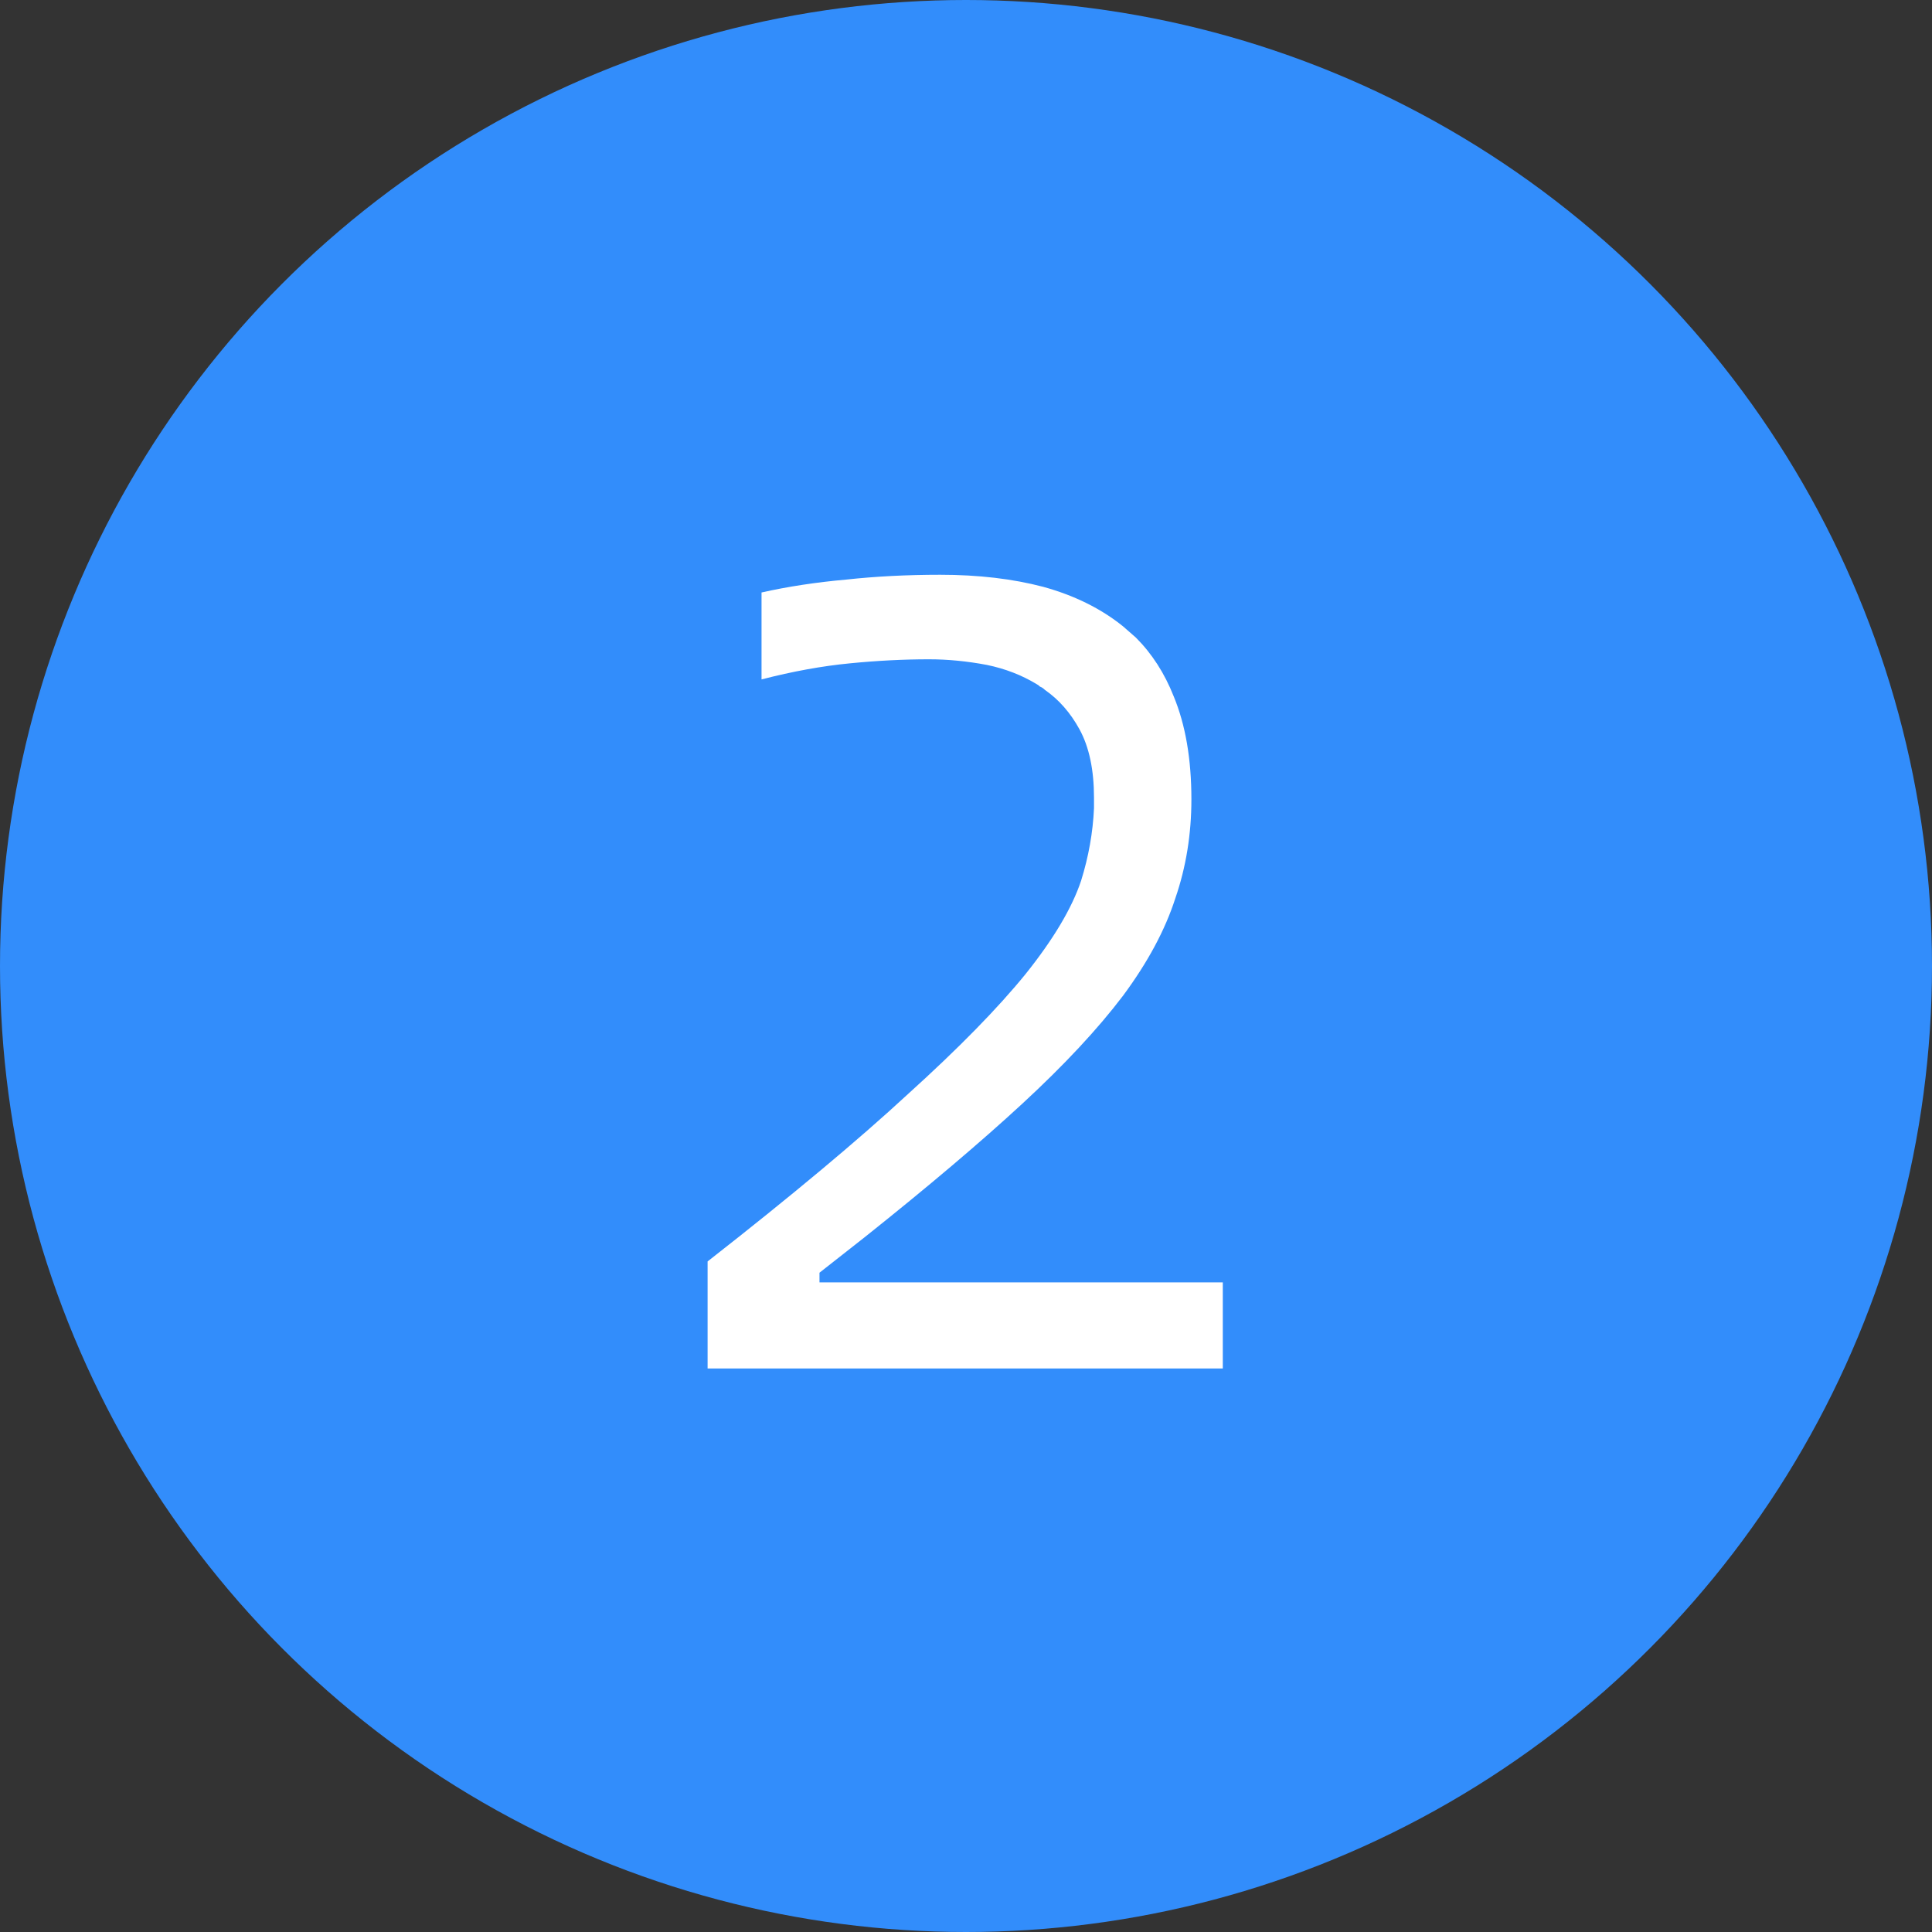 <svg width="24" height="24" viewBox="0 0 24 24" fill="none" xmlns="http://www.w3.org/2000/svg" xmlns:xlink="http://www.w3.org/1999/xlink">
	<rect x="0" y="0" width="24" height="24" fill="#333333" stroke="none"/>
	<desc>
			Created with Pixso.
	</desc>
	<defs/>
	<circle id="椭圆形" cx="12" cy="12" r="12" fill="#328DFB" fill-opacity="1"/>
	<path id="2" d="M11.28 13.59Q10.35 14.45 8.79 15.67L8.79 17L15.19 17L15.19 15.93L10.18 15.93L10.18 15.81L10.74 15.37Q11.92 14.43 12.7 13.71Q13.48 12.99 13.95 12.37Q14.41 11.75 14.6 11.16Q14.8 10.58 14.8 9.93Q14.8 9.18 14.58 8.65Q14.41 8.22 14.11 7.92Q14.03 7.85 13.95 7.78Q13.54 7.45 12.96 7.29Q12.39 7.14 11.68 7.14Q11.06 7.14 10.51 7.2Q9.95 7.25 9.46 7.36L9.46 8.44Q10.04 8.29 10.56 8.24Q11.07 8.19 11.54 8.19Q11.89 8.19 12.26 8.26Q12.6 8.33 12.88 8.5Q12.9 8.51 12.92 8.53Q12.95 8.54 12.98 8.57Q13.24 8.75 13.41 9.06Q13.59 9.39 13.59 9.91Q13.59 9.98 13.59 10.04Q13.57 10.49 13.43 10.94Q13.26 11.45 12.74 12.1Q12.22 12.74 11.28 13.59Z" fill="#FFFFFF" fill-opacity="1" fill-rule="evenodd"/>
</svg>
